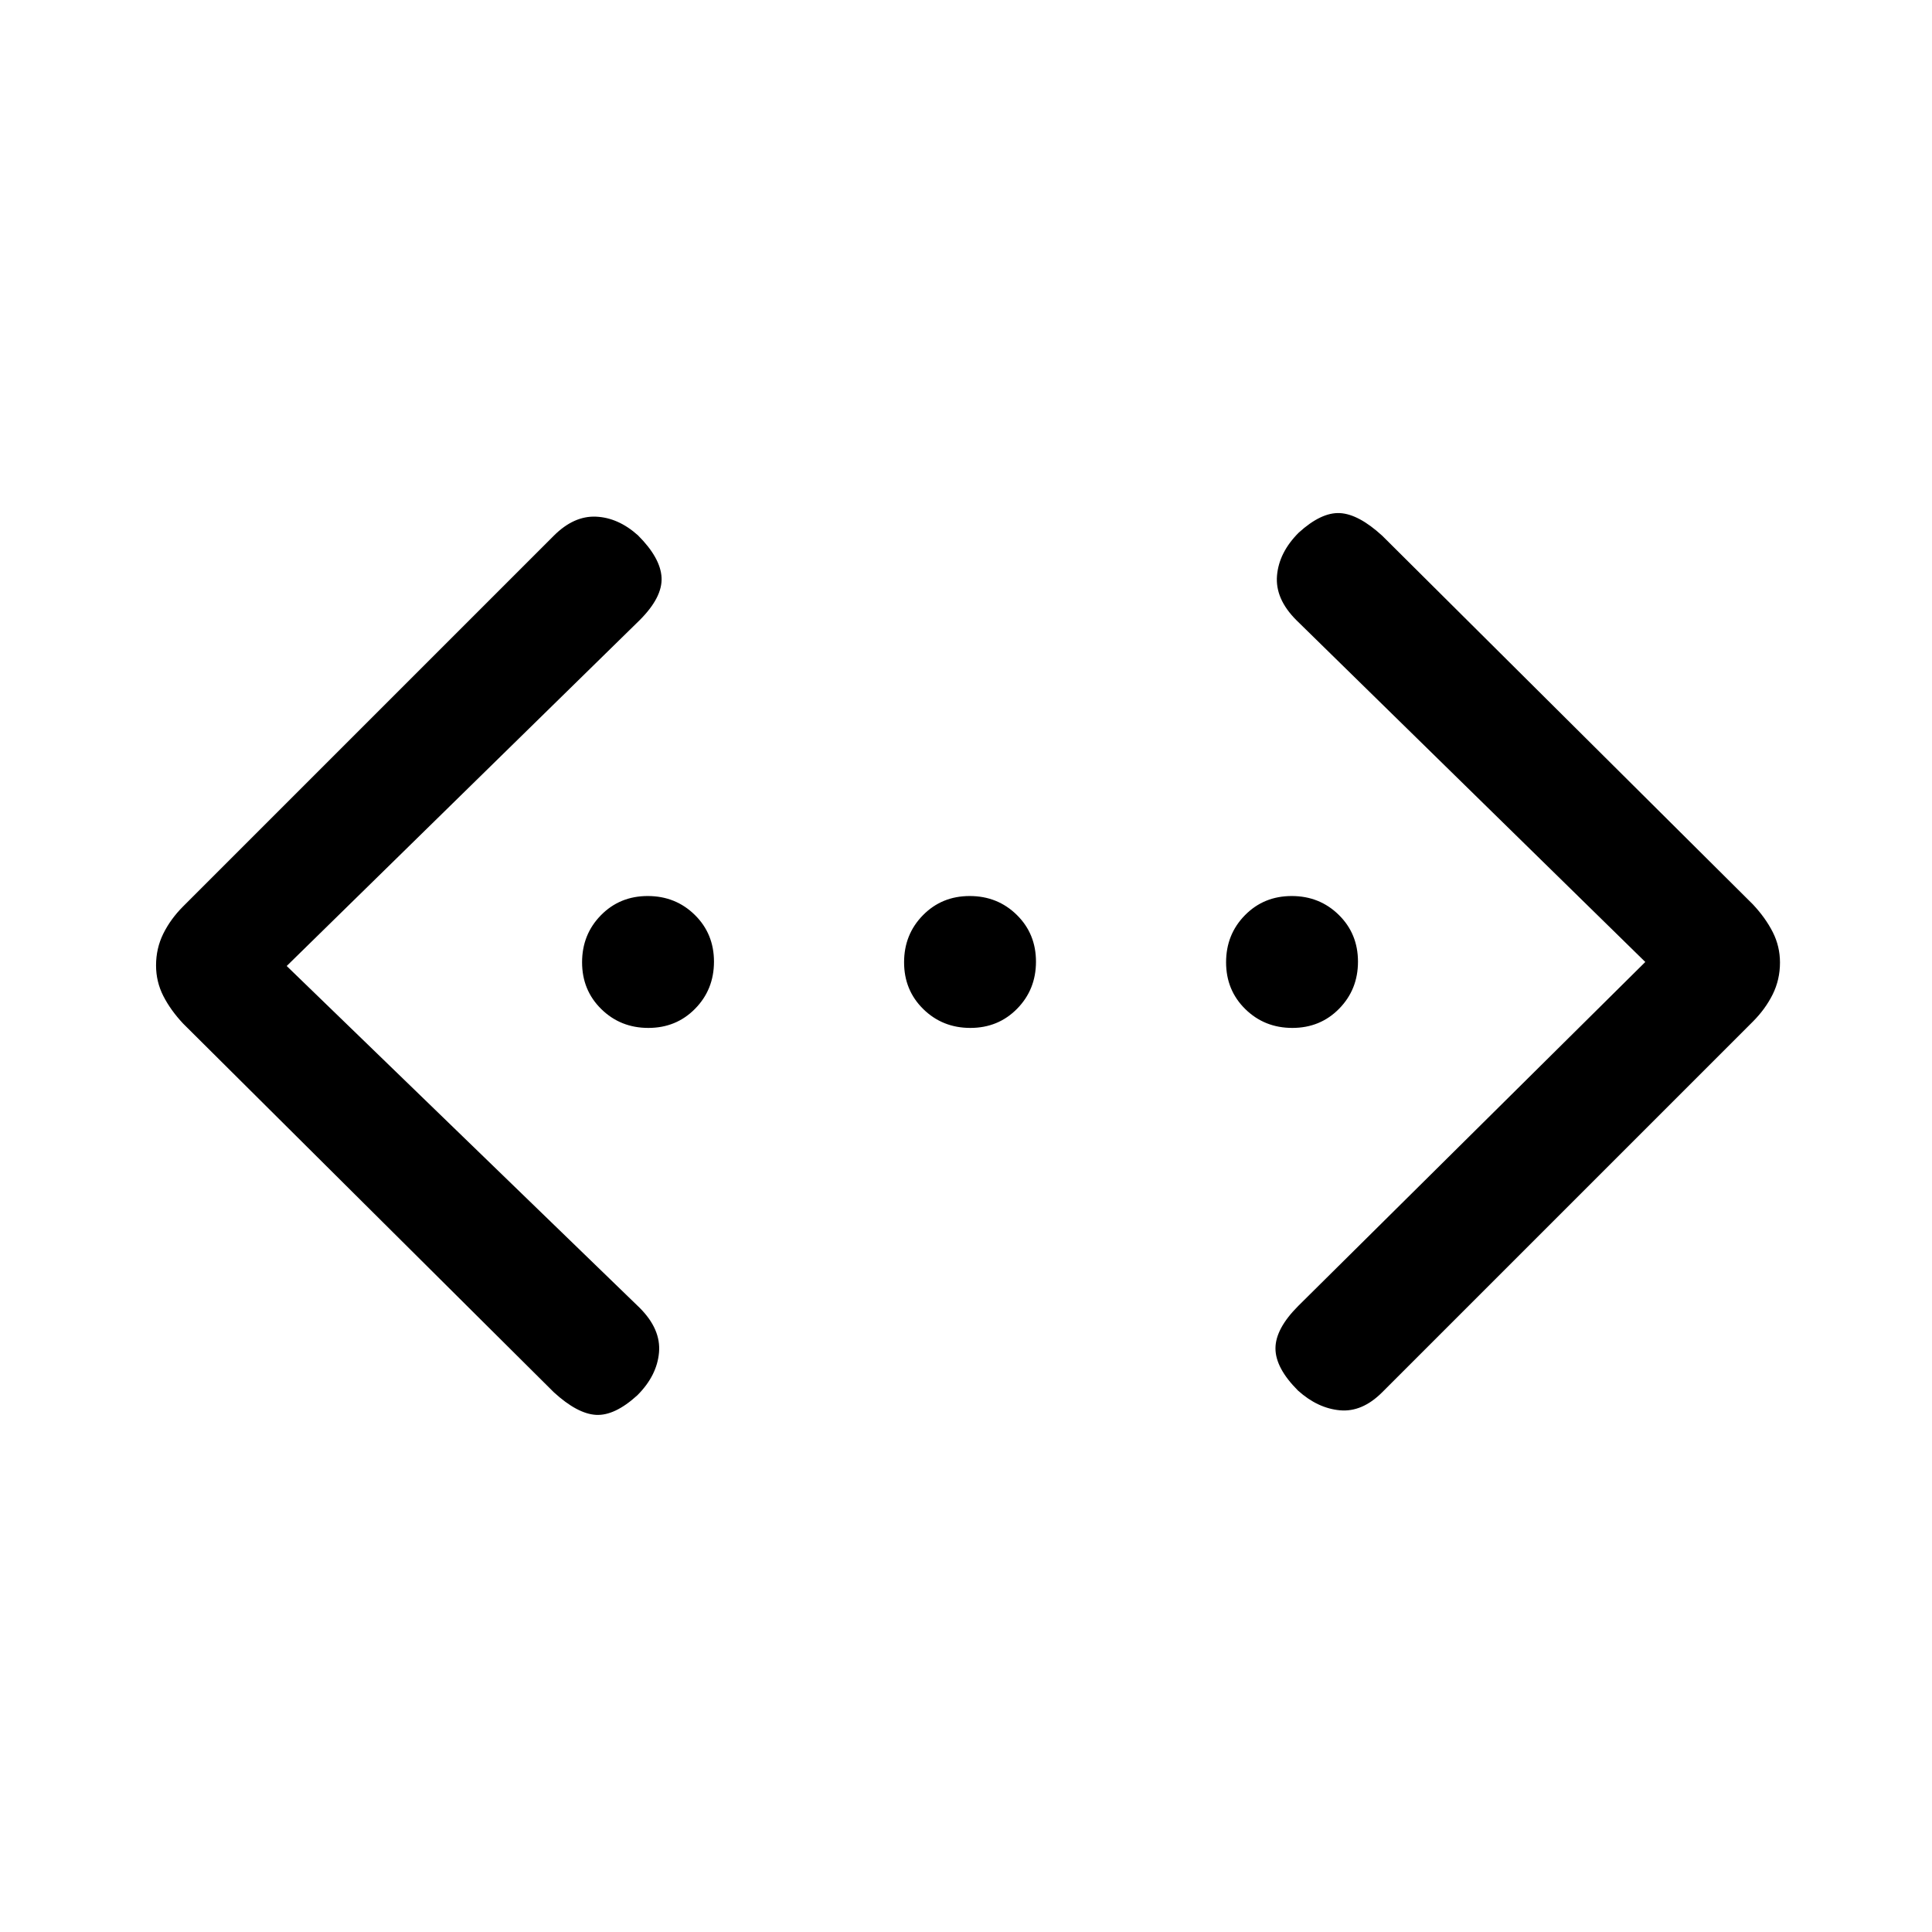 <svg xmlns="http://www.w3.org/2000/svg" height="20" viewBox="0 -960 960 960" width="20"><path d="M817.54-482 644.15-651.85q-10.61-10.61-9.61-22.15t10.78-21.32q11.22-10.22 20.49-9.72 9.27.5 20.99 11.22L871-510.62q6.23 6.64 9.85 13.73 3.61 7.09 3.61 15.19 0 8.47-3.61 15.78-3.62 7.3-9.85 13.54l-184.2 184.2q-9.95 9.95-20.99 8.95t-20.82-9.78q-11.22-11.22-11.22-20.99 0-9.77 11.38-21.15L817.54-482Zm-675.08 2 175.39 169.85q10.61 10.61 9.61 22.15t-10.78 21.32q-11.22 10.22-20.49 9.72-9.27-.5-20.99-11.22L91-451.38q-6.23-6.64-9.85-13.73-3.61-7.09-3.61-15.19 0-8.47 3.61-15.78 3.62-7.3 9.85-13.54l184.2-184.2q9.95-9.95 20.99-9.45t20.82 9.28q11.22 11.22 11.72 20.99.5 9.77-10.88 21.15L142.46-480Zm179.7 30.77q-13.86 0-23.4-9.38-9.53-9.37-9.53-23.23 0-13.86 9.38-23.4 9.37-9.53 23.23-9.53 13.86 0 23.4 9.38 9.53 9.37 9.53 23.23 0 13.86-9.38 23.4-9.37 9.53-23.23 9.53Zm160 0q-13.86 0-23.4-9.38-9.53-9.37-9.53-23.23 0-13.86 9.38-23.4 9.37-9.53 23.23-9.53 13.86 0 23.4 9.38 9.53 9.37 9.53 23.23 0 13.86-9.38 23.4-9.37 9.53-23.23 9.53Zm160 0q-13.86 0-23.4-9.38-9.53-9.37-9.53-23.23 0-13.86 9.38-23.4 9.37-9.53 23.23-9.53 13.86 0 23.4 9.38 9.53 9.37 9.53 23.23 0 13.86-9.38 23.4-9.37 9.53-23.23 9.53Z"/></svg>